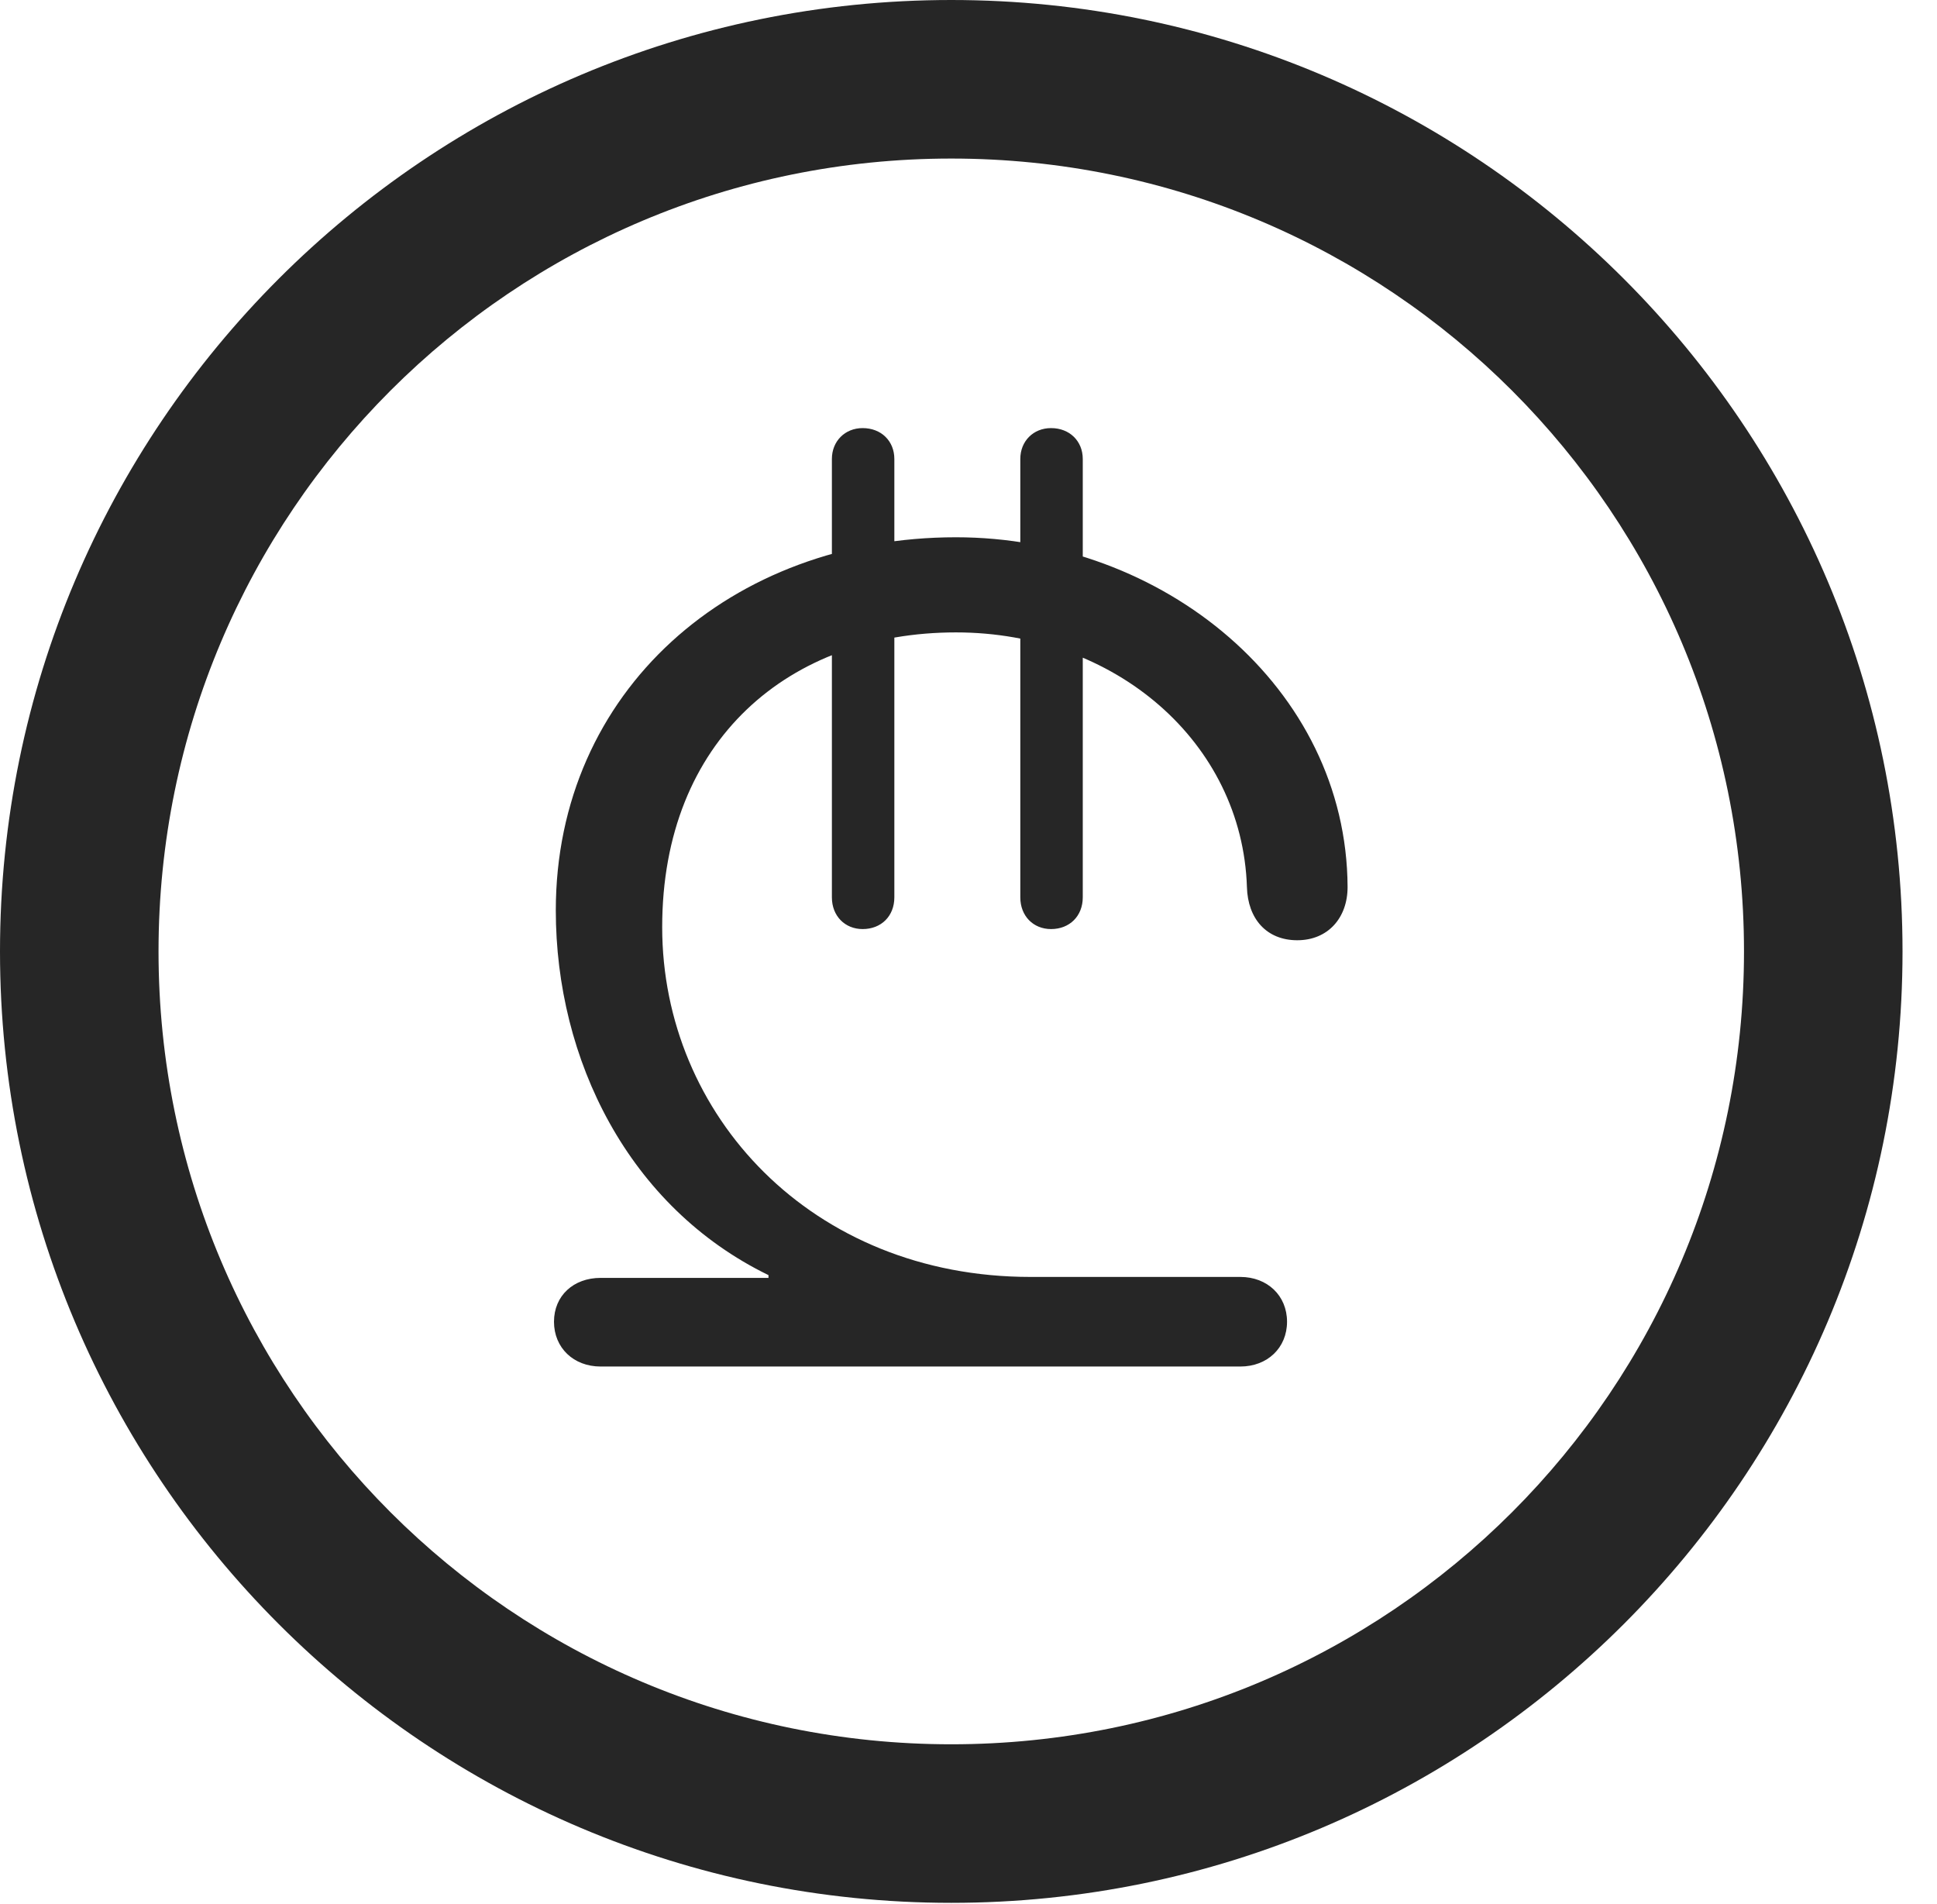 <?xml version="1.0" encoding="UTF-8"?>
<!--Generator: Apple Native CoreSVG 326-->
<!DOCTYPE svg
PUBLIC "-//W3C//DTD SVG 1.1//EN"
       "http://www.w3.org/Graphics/SVG/1.1/DTD/svg11.dtd">
<svg version="1.1" xmlns="http://www.w3.org/2000/svg" xmlns:xlink="http://www.w3.org/1999/xlink" viewBox="0 0 20.283 19.932">
 <g>
  <rect height="19.932" opacity="0" width="20.283" x="0" y="0"/>
  <path d="M9.961 19.922C15.459 19.922 19.922 15.459 19.922 9.961C19.922 4.463 15.459 0 9.961 0C4.463 0 0 4.463 0 9.961C0 15.459 4.463 19.922 9.961 19.922ZM9.961 18.262C5.371 18.262 1.66 14.551 1.66 9.961C1.66 5.371 5.371 1.66 9.961 1.66C14.551 1.66 18.262 5.371 18.262 9.961C18.262 14.551 14.551 18.262 9.961 18.262Z" fill="black" fill-opacity="0.85"/>
  <path d="M6.289 14.307L12.988 14.307C13.271 14.307 13.477 14.111 13.477 13.838C13.477 13.565 13.271 13.369 12.988 13.369L10.791 13.369C8.496 13.369 6.934 11.67 6.934 9.707C6.934 7.744 8.271 6.621 10.01 6.621C11.68 6.621 13.008 7.773 13.057 9.287C13.066 9.619 13.262 9.844 13.584 9.844C13.906 9.844 14.111 9.609 14.111 9.287C14.102 7.197 12.178 5.625 10.01 5.625C7.656 5.625 5.82 7.236 5.82 9.531C5.82 11.094 6.582 12.637 8.047 13.35L8.047 13.379L6.289 13.379C6.006 13.379 5.801 13.565 5.801 13.838C5.801 14.111 6.006 14.307 6.289 14.307ZM9.033 9.727C9.229 9.727 9.365 9.59 9.365 9.395L9.365 4.805C9.365 4.619 9.229 4.482 9.033 4.482C8.848 4.482 8.711 4.619 8.711 4.805L8.711 9.395C8.711 9.59 8.848 9.727 9.033 9.727ZM11.006 9.727C11.201 9.727 11.338 9.59 11.338 9.395L11.338 4.805C11.338 4.619 11.201 4.482 11.006 4.482C10.82 4.482 10.684 4.619 10.684 4.805L10.684 9.395C10.684 9.59 10.82 9.727 11.006 9.727Z" fill="black" fill-opacity="0.85"/>
 </g>
</svg>
